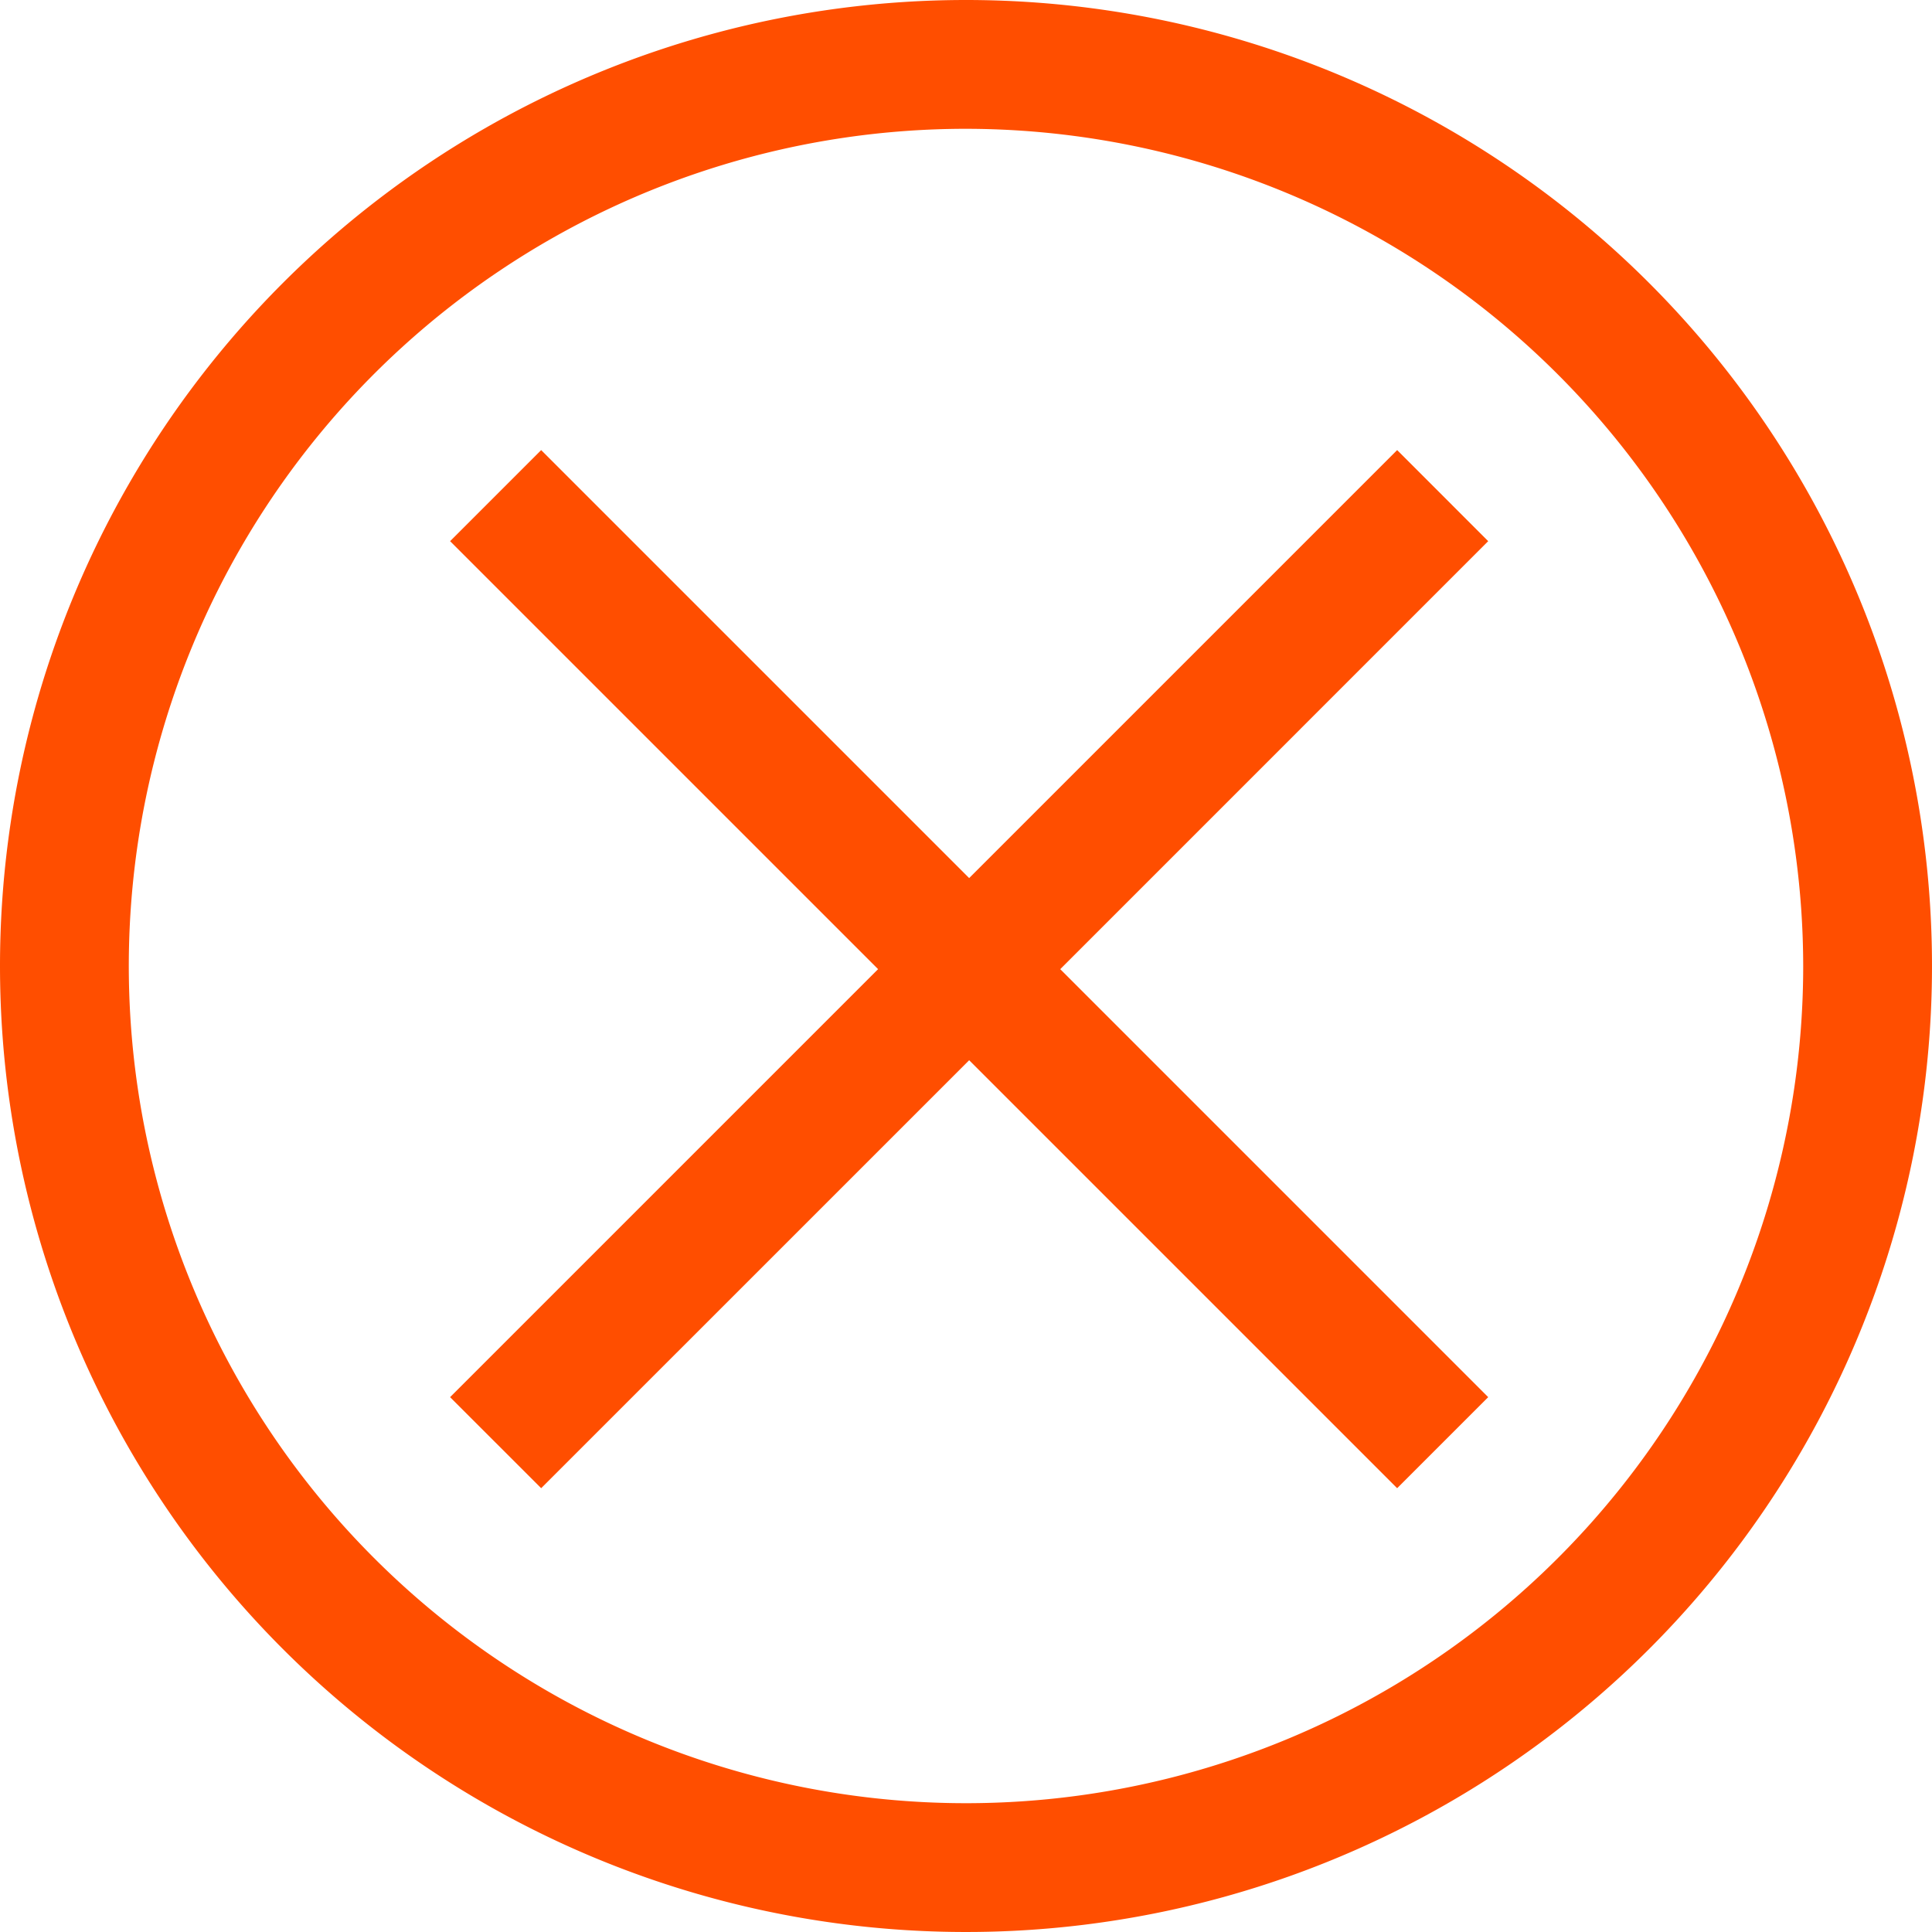 <svg xmlns="http://www.w3.org/2000/svg" width="240" height="240" viewBox="0 0 240 240"><g transform="translate(-566 -79)"><path d="M5.657-5.657,58.824,47.51,111.99-5.657,123.3,5.657,70.137,58.823,123.3,111.99,111.99,123.3,58.824,70.137,5.657,123.3-5.657,111.99,47.51,58.823-5.657,5.657Z" transform="translate(627.569 140.569)" fill="#ff4e00"/><path d="M120,16A104,104,0,1,0,224,120,104.118,104.118,0,0,0,120,16m0-16A120,120,0,1,1,0,120,120,120,0,0,1,120,0Z" transform="translate(566 79)" fill="#ff4e00"/></g></svg>